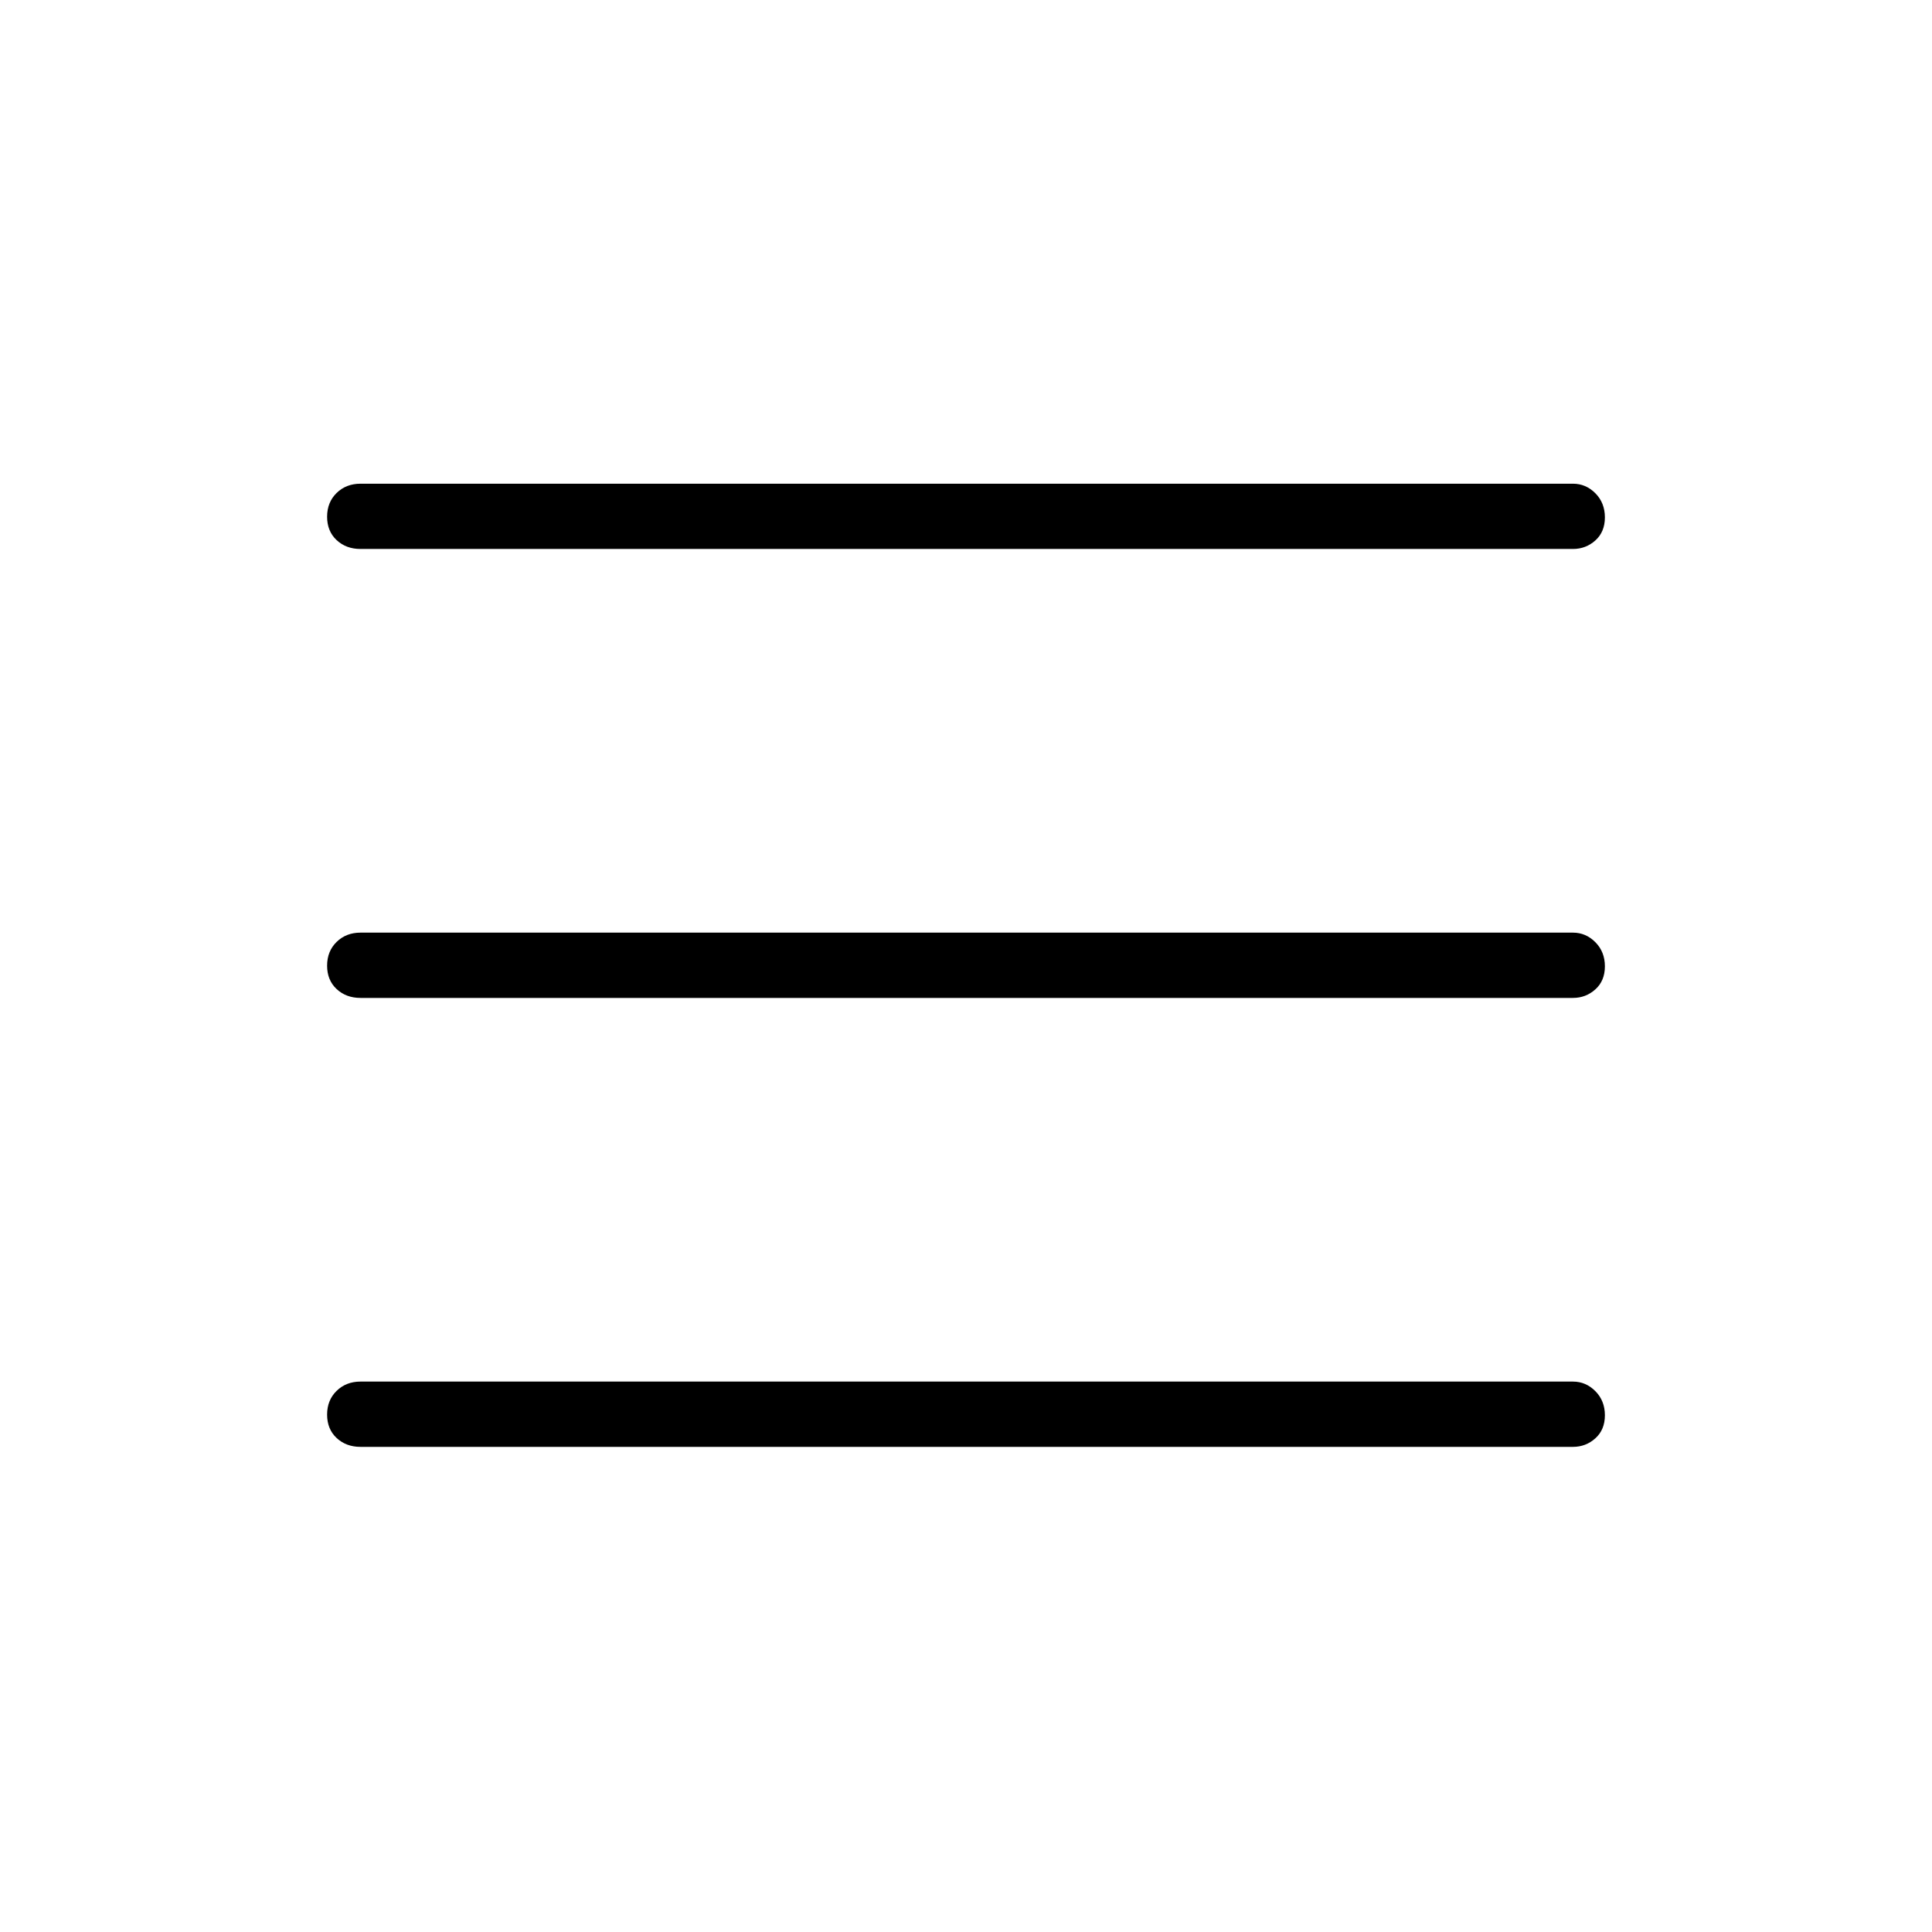 <svg xmlns="http://www.w3.org/2000/svg" height="40" viewBox="0 -960 960 960" width="40"><path d="M179.12-687.22q-7.13 0-11.86-4.41-4.72-4.41-4.72-11.6 0-7.19 4.72-11.81 4.73-4.61 11.86-4.61H781.6q6.41 0 11.14 4.76 4.72 4.77 4.72 11.97 0 7.19-4.72 11.45-4.73 4.25-11.14 4.25H179.12Zm0 446.16q-7.13 0-11.86-4.41-4.72-4.41-4.72-11.61 0-7.19 4.72-11.8 4.73-4.62 11.86-4.62H781.6q6.41 0 11.14 4.77 4.72 4.77 4.72 11.96 0 7.19-4.72 11.45-4.73 4.26-11.14 4.26H179.12Zm0-223.08q-7.13 0-11.86-4.41-4.72-4.41-4.72-11.6 0-7.2 4.72-11.81 4.73-4.62 11.86-4.62H781.6q6.41 0 11.14 4.77 4.72 4.77 4.72 11.96 0 7.2-4.72 11.45-4.73 4.26-11.14 4.26H179.12Z"/></svg>